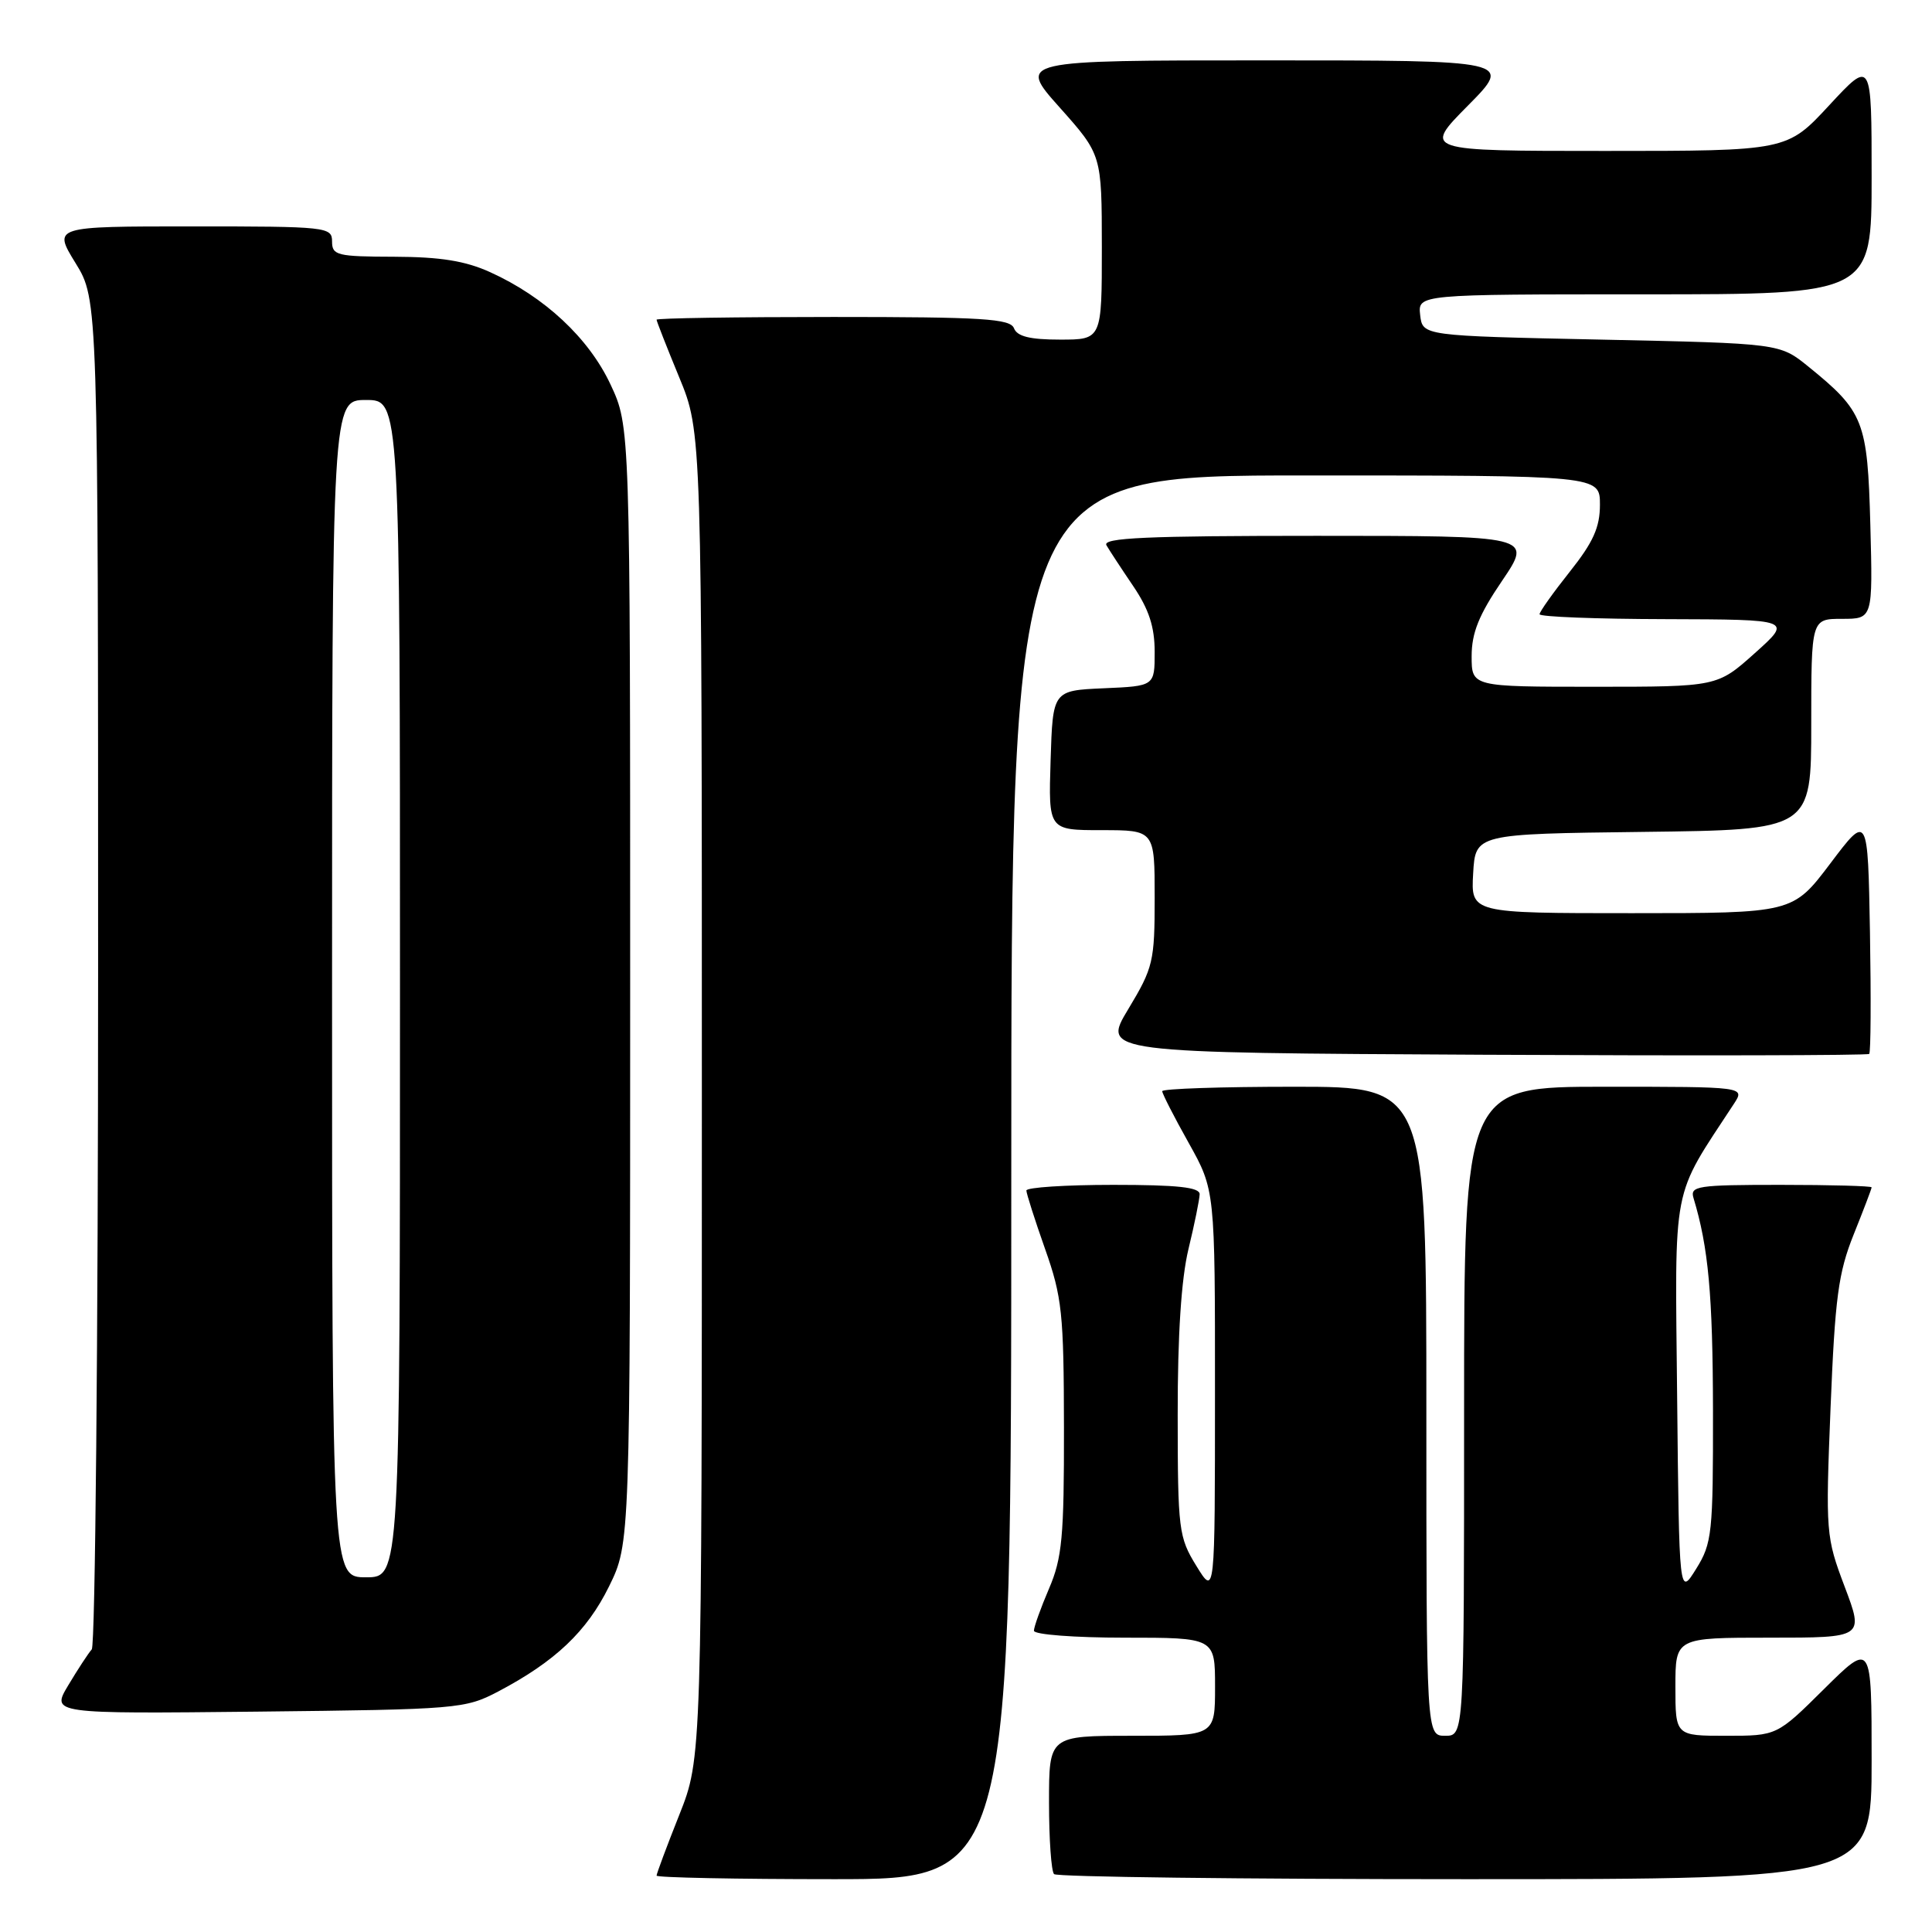 <?xml version="1.0" encoding="UTF-8" standalone="no"?>
<!DOCTYPE svg PUBLIC "-//W3C//DTD SVG 1.1//EN" "http://www.w3.org/Graphics/SVG/1.1/DTD/svg11.dtd" >
<svg xmlns="http://www.w3.org/2000/svg" xmlns:xlink="http://www.w3.org/1999/xlink" version="1.1" viewBox="0 0 256 256">
 <g >
 <path fill="currentColor"
d=" M 134.00 156.00 C 134.00 63.00 134.00 63.00 173.00 63.00 C 212.00 63.00 212.00 63.00 212.00 66.87 C 212.00 69.88 211.11 71.85 208.00 75.76 C 205.80 78.53 204.00 81.06 204.00 81.39 C 204.00 81.73 211.54 82.02 220.75 82.04 C 237.50 82.09 237.50 82.09 232.53 86.54 C 227.55 91.00 227.55 91.00 211.28 91.00 C 195.00 91.00 195.00 91.00 195.00 86.95 C 195.00 83.86 195.96 81.47 199.04 76.95 C 203.07 71.00 203.07 71.00 174.48 71.00 C 151.88 71.00 146.03 71.26 146.61 72.25 C 147.01 72.94 148.61 75.38 150.17 77.68 C 152.24 80.74 153.00 83.07 153.00 86.38 C 153.00 90.91 153.00 90.91 146.25 91.20 C 139.50 91.50 139.50 91.50 139.21 100.75 C 138.92 110.00 138.92 110.00 145.96 110.00 C 153.00 110.00 153.00 110.00 153.00 118.95 C 153.00 127.40 152.81 128.22 149.51 133.70 C 146.01 139.50 146.01 139.50 196.66 139.76 C 224.52 139.90 247.48 139.85 247.68 139.65 C 247.89 139.45 247.93 132.20 247.78 123.55 C 247.50 107.82 247.50 107.82 242.53 114.41 C 237.55 121.00 237.55 121.00 216.22 121.00 C 194.90 121.00 194.90 121.00 195.20 115.75 C 195.50 110.50 195.50 110.50 217.75 110.23 C 240.00 109.96 240.00 109.96 240.00 95.98 C 240.00 82.00 240.00 82.00 244.08 82.00 C 248.16 82.00 248.16 82.00 247.83 69.57 C 247.46 55.78 246.98 54.54 239.60 48.56 C 235.82 45.50 235.82 45.50 212.16 45.00 C 188.50 44.50 188.50 44.50 188.18 41.75 C 187.87 39.00 187.87 39.00 217.93 39.00 C 248.00 39.00 248.00 39.00 248.00 23.44 C 248.00 7.89 248.00 7.89 242.39 13.94 C 236.78 20.00 236.78 20.00 212.67 20.00 C 188.56 20.00 188.56 20.00 194.50 14.00 C 200.44 8.00 200.44 8.00 167.64 8.00 C 134.84 8.00 134.84 8.00 140.42 14.25 C 145.99 20.50 145.99 20.50 146.00 32.75 C 146.00 45.00 146.00 45.00 140.47 45.00 C 136.47 45.00 134.78 44.58 134.36 43.50 C 133.87 42.23 130.26 42.00 110.39 42.00 C 97.53 42.00 87.00 42.16 87.00 42.36 C 87.00 42.56 88.35 46.00 90.00 50.00 C 93.00 57.28 93.00 57.28 93.00 145.11 C 93.00 232.95 93.00 232.95 90.00 240.50 C 88.35 244.65 87.00 248.27 87.00 248.53 C 87.00 248.79 97.57 249.00 110.50 249.00 C 134.00 249.00 134.00 249.00 134.00 156.00 Z  M 248.00 233.28 C 248.00 217.56 248.00 217.56 241.72 223.78 C 235.45 230.00 235.45 230.00 228.72 230.00 C 222.00 230.00 222.00 230.00 222.00 223.50 C 222.00 217.00 222.00 217.00 234.49 217.00 C 246.98 217.00 246.98 217.00 244.43 210.25 C 241.94 203.65 241.89 203.12 242.56 186.50 C 243.15 171.93 243.59 168.65 245.62 163.58 C 246.93 160.32 248.00 157.51 248.00 157.33 C 248.00 157.15 242.57 157.00 235.93 157.00 C 224.90 157.00 223.91 157.15 224.40 158.75 C 226.38 165.29 226.95 171.58 226.98 186.88 C 227.00 203.19 226.86 204.49 224.75 207.88 C 222.50 211.50 222.50 211.50 222.23 185.14 C 221.94 156.25 221.41 159.01 229.76 146.25 C 231.23 144.00 231.23 144.00 212.62 144.00 C 194.00 144.00 194.00 144.00 194.00 187.00 C 194.00 230.00 194.00 230.00 191.50 230.00 C 189.00 230.00 189.00 230.00 189.00 187.00 C 189.00 144.00 189.00 144.00 171.50 144.00 C 161.88 144.00 154.00 144.26 154.00 144.59 C 154.00 144.91 155.57 147.99 157.50 151.43 C 161.00 157.69 161.00 157.69 160.99 184.60 C 160.99 211.50 160.99 211.50 158.53 207.50 C 156.18 203.69 156.06 202.74 156.05 187.50 C 156.04 176.91 156.52 169.47 157.48 165.50 C 158.28 162.20 158.94 158.94 158.96 158.25 C 158.99 157.32 156.05 157.00 147.50 157.00 C 141.18 157.00 136.00 157.34 136.00 157.75 C 136.01 158.16 137.12 161.65 138.48 165.50 C 140.73 171.86 140.96 174.02 140.98 189.17 C 141.00 203.64 140.74 206.45 139.00 210.50 C 137.90 213.07 137.00 215.58 137.00 216.08 C 137.00 216.59 142.39 217.00 149.00 217.00 C 161.00 217.00 161.00 217.00 161.00 223.50 C 161.00 230.00 161.00 230.00 150.00 230.00 C 139.00 230.00 139.00 230.00 139.00 238.83 C 139.00 243.69 139.30 247.97 139.67 248.33 C 140.03 248.70 164.56 249.00 194.17 249.00 C 248.00 249.00 248.00 249.00 248.00 233.28 Z  M 66.00 224.14 C 73.56 220.16 77.76 216.18 80.70 210.21 C 83.50 204.50 83.50 204.50 83.50 130.50 C 83.50 56.50 83.50 56.50 80.89 50.93 C 78.01 44.79 72.16 39.33 64.94 36.06 C 61.66 34.57 58.35 34.04 52.25 34.02 C 44.67 34.00 44.00 33.84 44.00 32.00 C 44.00 30.07 43.33 30.00 25.51 30.00 C 7.02 30.00 7.02 30.00 10.01 34.86 C 13.00 39.72 13.00 39.72 13.00 128.66 C 13.00 177.58 12.62 218.03 12.16 218.55 C 11.70 219.07 10.30 221.21 9.05 223.30 C 6.78 227.09 6.78 227.09 34.14 226.80 C 60.68 226.51 61.63 226.43 66.00 224.14 Z  M 44.00 131.00 C 44.00 53.00 44.00 53.00 48.50 53.00 C 53.00 53.00 53.00 53.00 53.00 131.00 C 53.00 209.00 53.00 209.00 48.50 209.00 C 44.00 209.00 44.00 209.00 44.00 131.00 Z "/>
</g>
</svg>